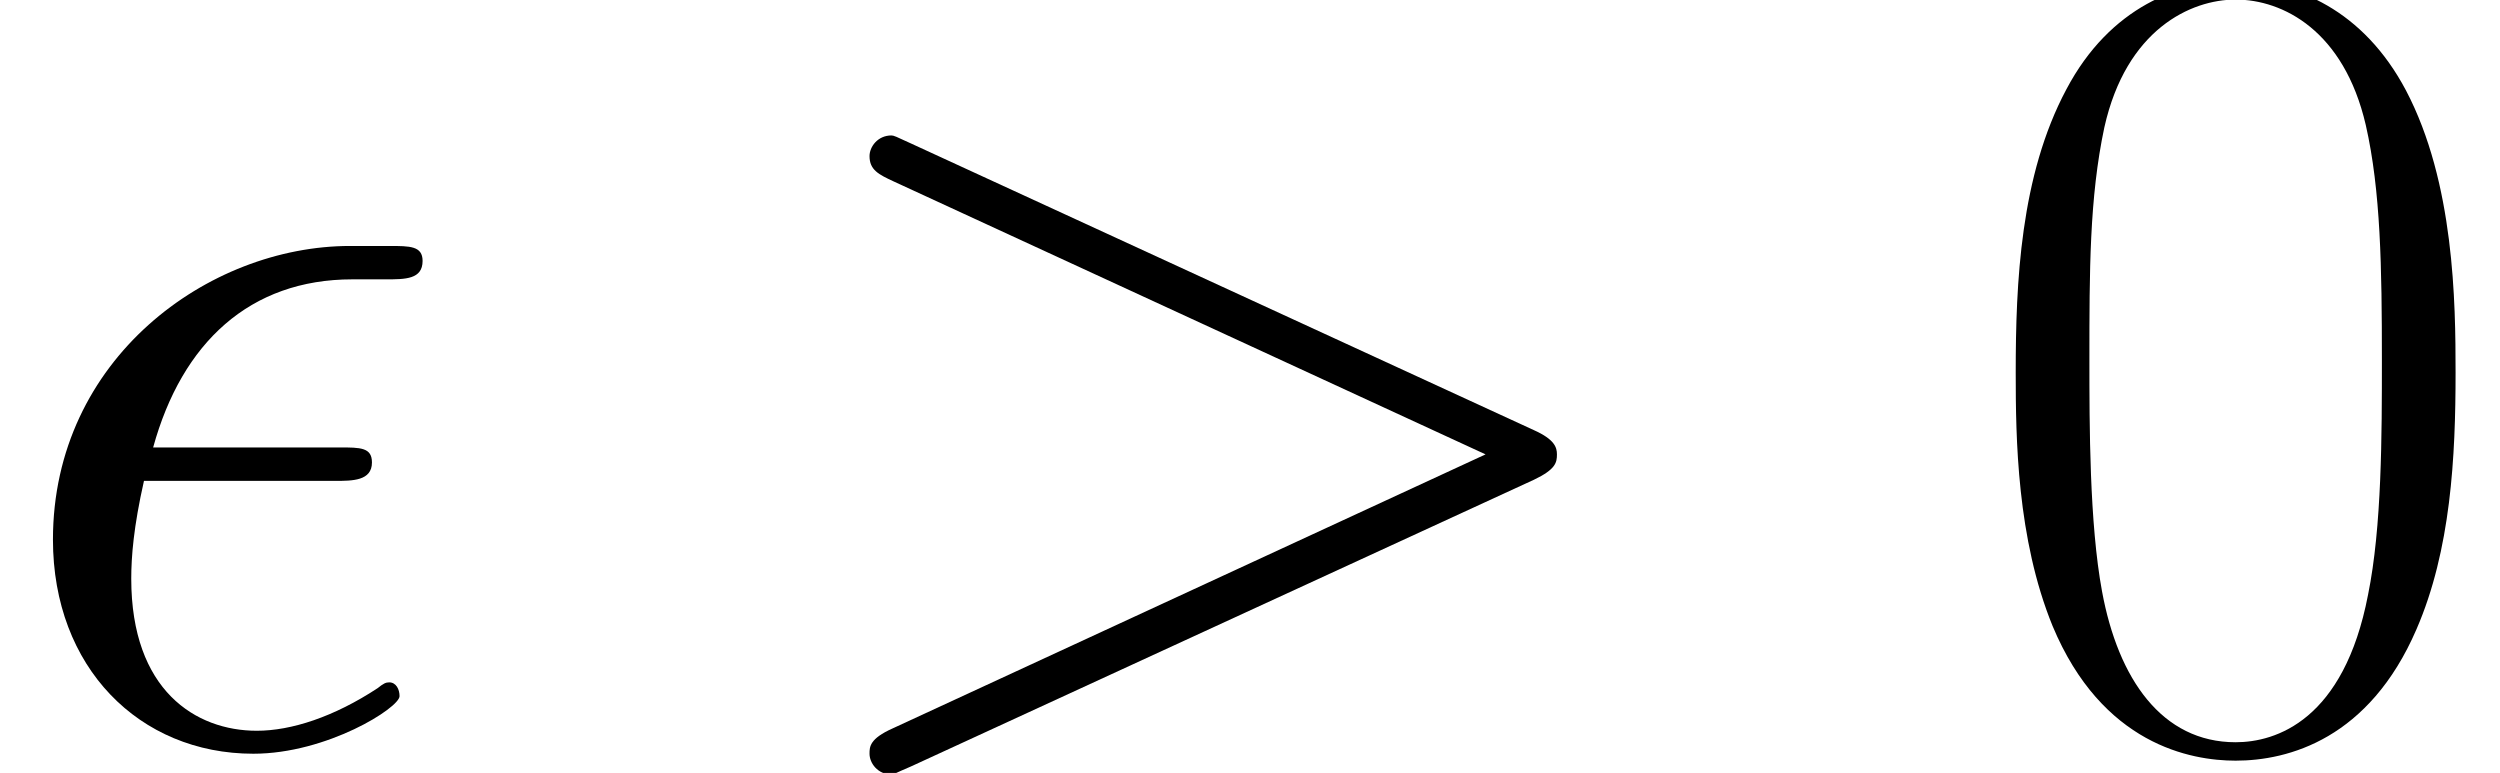<?xml version='1.0' encoding='UTF-8'?>
<!-- This file was generated by dvisvgm 2.1.3 -->
<svg height='10.7pt' version='1.1' viewBox='56.413 55.478 34.608 10.7' width='34.608pt' xmlns='http://www.w3.org/2000/svg' xmlns:xlink='http://www.w3.org/1999/xlink'>
<defs>
<path d='M4.639 -3.618C4.878 -3.618 5.149 -3.618 5.149 -3.873C5.149 -4.081 4.989 -4.081 4.702 -4.081H2.12C2.519 -5.531 3.459 -6.408 4.878 -6.408H5.34C5.611 -6.408 5.85 -6.408 5.85 -6.663C5.85 -6.87 5.675 -6.87 5.388 -6.87H4.846C2.885 -6.87 0.733 -5.308 0.733 -2.805C0.733 -1.036 1.929 0.159 3.507 0.159C4.527 0.159 5.531 -0.478 5.531 -0.638C5.531 -0.733 5.483 -0.829 5.388 -0.829C5.34 -0.829 5.308 -0.813 5.228 -0.749C4.623 -0.351 4.033 -0.159 3.555 -0.159C2.71 -0.159 1.817 -0.717 1.817 -2.264C1.817 -2.566 1.849 -2.981 1.993 -3.618H4.639Z' id='g0-15'/>
<path d='M10.505 -3.634C10.807 -3.778 10.823 -3.873 10.823 -3.985C10.823 -4.081 10.791 -4.192 10.505 -4.32L1.881 -8.289C1.674 -8.385 1.642 -8.4 1.61 -8.4C1.419 -8.4 1.307 -8.241 1.307 -8.114C1.307 -7.922 1.435 -7.859 1.642 -7.763L9.835 -3.985L1.626 -0.191C1.307 -0.048 1.307 0.064 1.307 0.159C1.307 0.287 1.419 0.446 1.61 0.446C1.642 0.446 1.658 0.43 1.881 0.335L10.505 -3.634Z' id='g0-62'/>
<path d='M6.695 -5.117C6.695 -6.089 6.679 -7.747 6.009 -9.022C5.42 -10.138 4.479 -10.537 3.65 -10.537C2.885 -10.537 1.913 -10.186 1.307 -9.038C0.669 -7.843 0.606 -6.36 0.606 -5.117C0.606 -4.208 0.622 -2.821 1.116 -1.61C1.801 0.032 3.029 0.255 3.65 0.255C4.384 0.255 5.499 -0.048 6.153 -1.562C6.631 -2.662 6.695 -3.953 6.695 -5.117ZM3.65 0C2.63 0 2.024 -0.877 1.801 -2.088C1.626 -3.029 1.626 -4.399 1.626 -5.292C1.626 -6.52 1.626 -7.54 1.833 -8.512C2.136 -9.867 3.029 -10.281 3.65 -10.281C4.304 -10.281 5.149 -9.851 5.452 -8.544C5.659 -7.635 5.675 -6.567 5.675 -5.292C5.675 -4.256 5.675 -2.981 5.483 -2.04C5.149 -0.303 4.208 0 3.65 0Z' id='g1-48'/>
</defs>
<g id='page1'>
<use x='56.413' xlink:href='#g0-15' y='65.753'/>
<use x='67.143' xlink:href='#g0-62' y='65.753'/>
<use x='83.711' xlink:href='#g1-48' y='65.753'/>
</g>
</svg>
